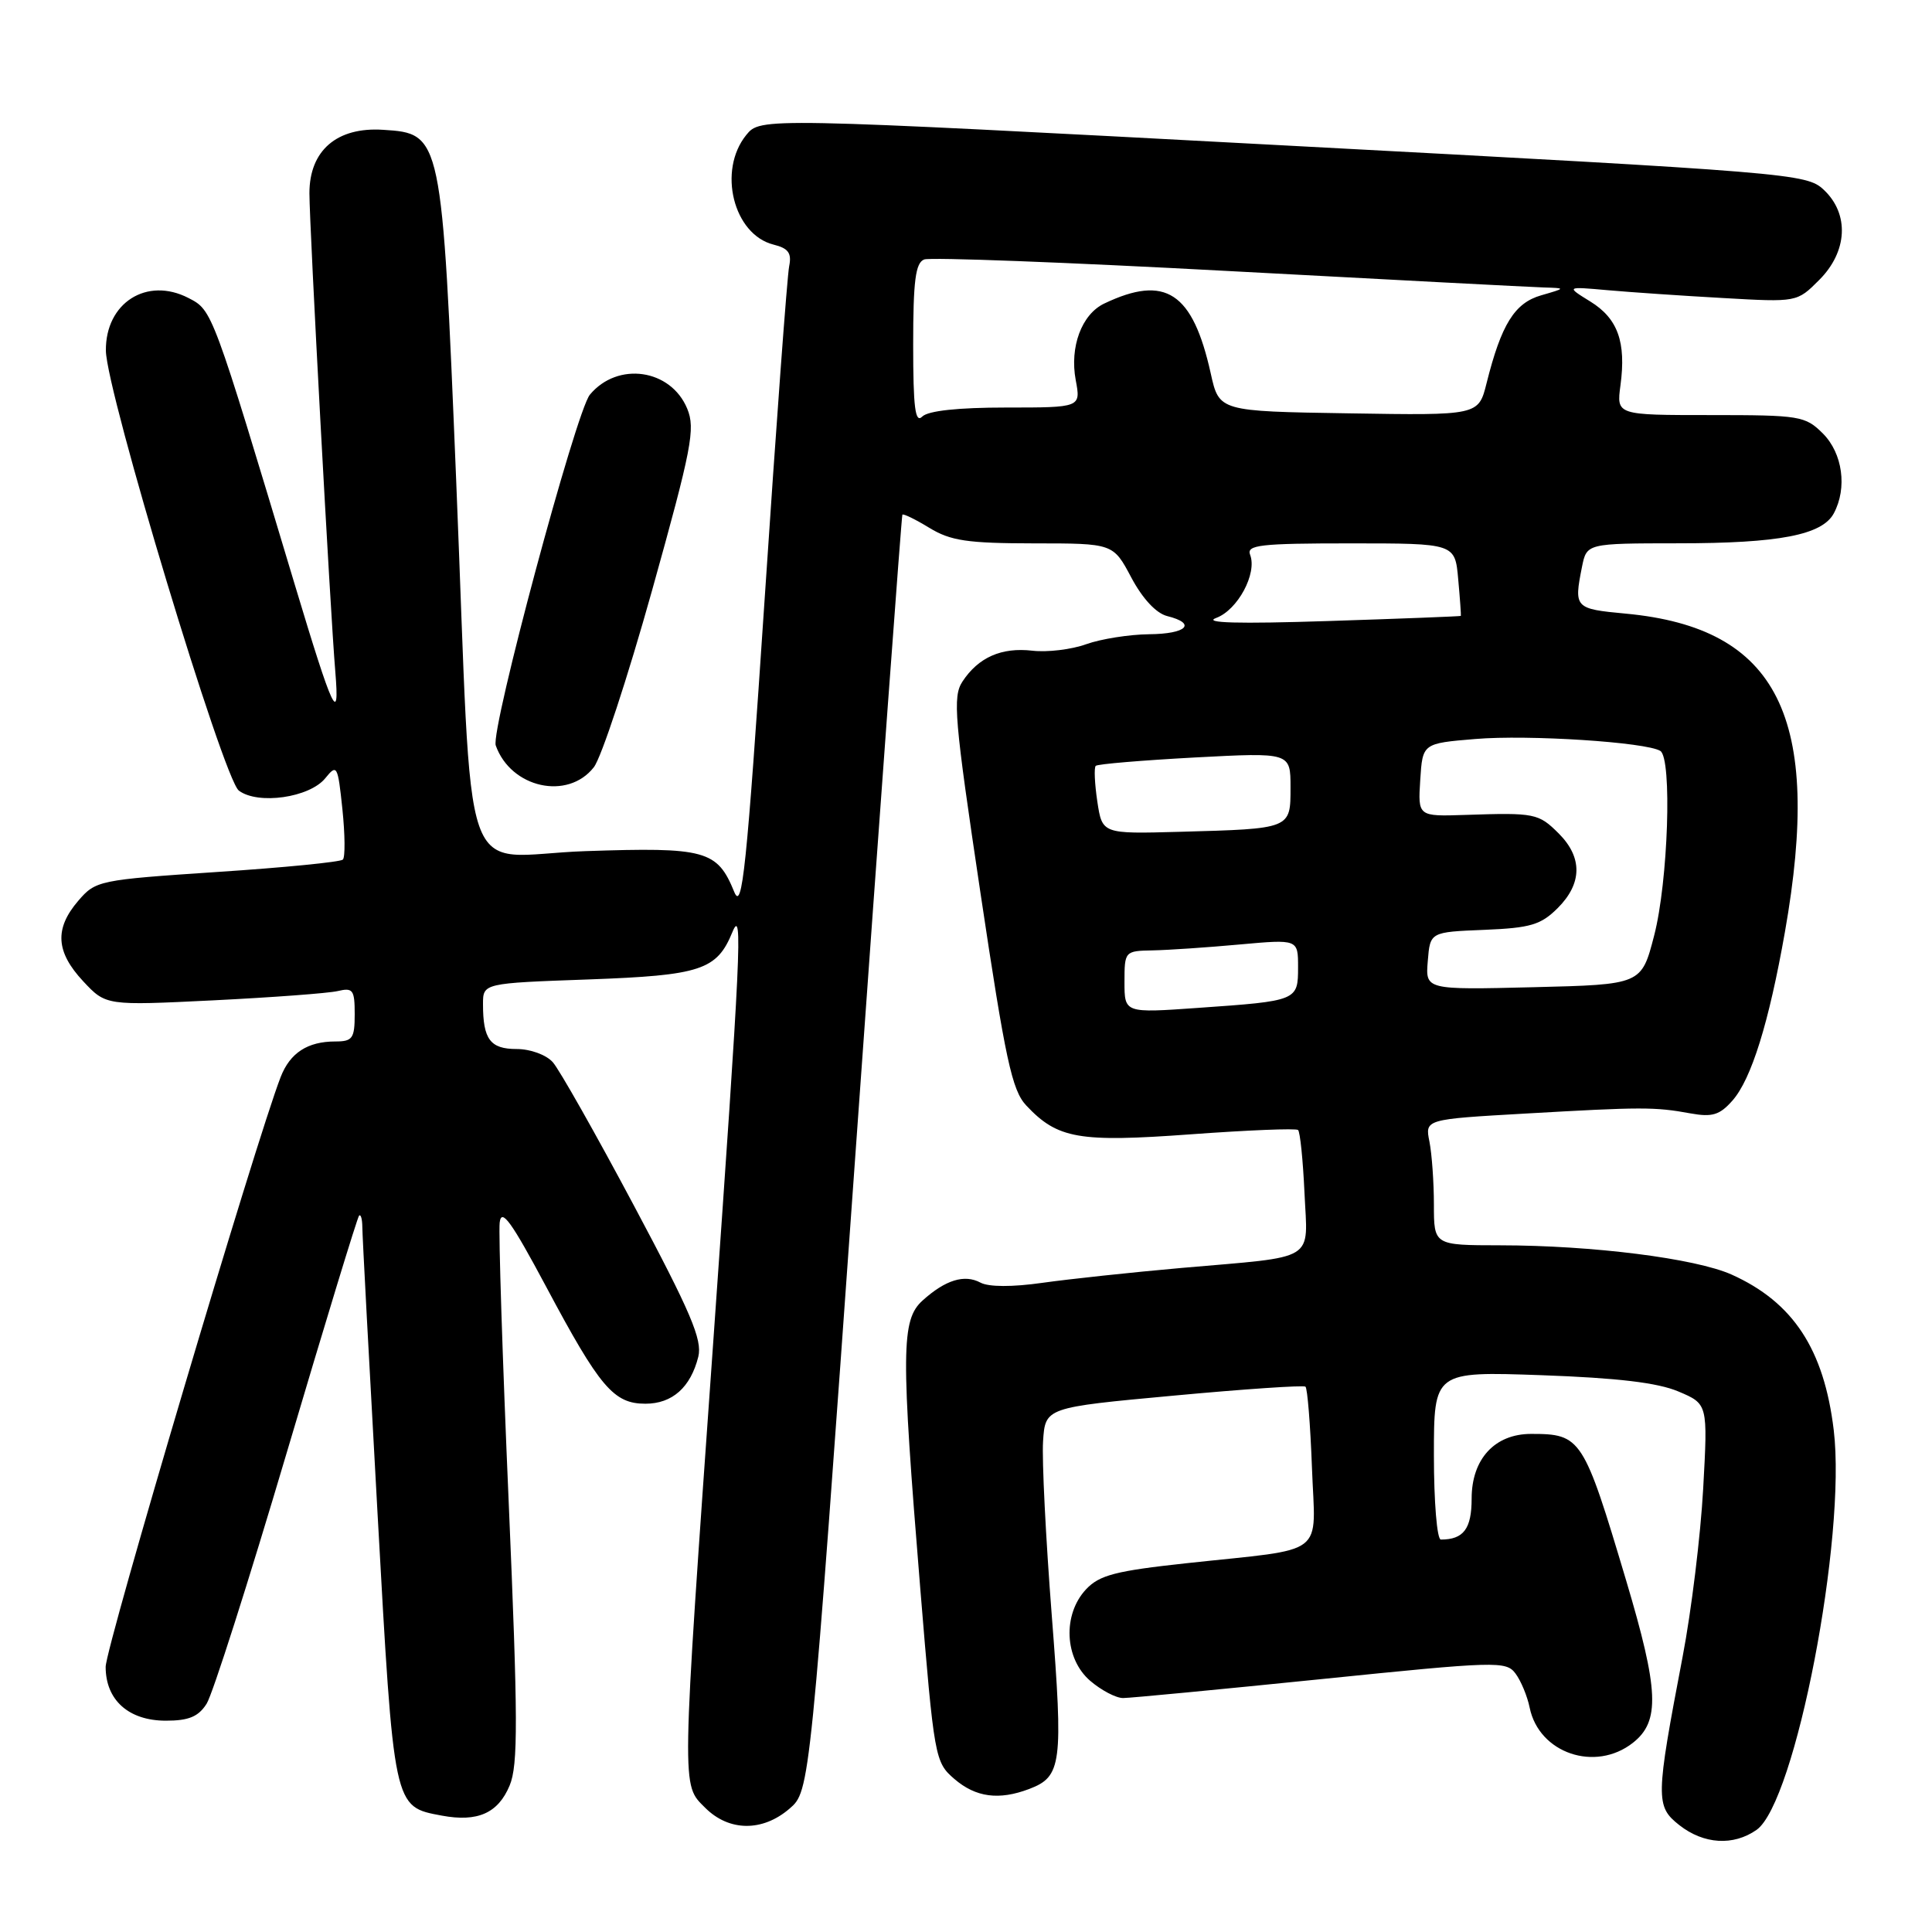 <?xml version="1.0" encoding="UTF-8" standalone="no"?>
<!DOCTYPE svg PUBLIC "-//W3C//DTD SVG 1.1//EN" "http://www.w3.org/Graphics/SVG/1.1/DTD/svg11.dtd" >
<svg xmlns="http://www.w3.org/2000/svg" xmlns:xlink="http://www.w3.org/1999/xlink" version="1.1" viewBox="0 0 256 256">
 <g >
 <path fill="currentColor"
d=" M 232.75 242.47 C 237.89 238.86 244.68 203.71 242.98 189.50 C 241.69 178.77 237.59 172.54 229.43 168.88 C 224.62 166.74 211.04 165.02 198.75 165.01 C 190.00 165.00 190.00 165.00 190.00 159.62 C 190.00 156.67 189.73 152.91 189.41 151.28 C 188.81 148.31 188.81 148.31 202.16 147.55 C 217.55 146.67 219.25 146.66 224.00 147.53 C 226.88 148.05 227.87 147.75 229.56 145.83 C 232.06 143.00 234.39 135.53 236.51 123.50 C 241.53 95.04 235.61 83.20 215.43 81.31 C 208.65 80.68 208.54 80.56 209.62 75.12 C 210.25 72.00 210.25 72.00 222.38 71.99 C 235.74 71.99 241.45 70.89 242.99 68.02 C 244.79 64.66 244.16 60.07 241.55 57.45 C 239.20 55.11 238.53 55.00 226.64 55.00 C 214.19 55.00 214.19 55.00 214.72 51.06 C 215.49 45.32 214.37 42.20 210.72 39.95 C 207.50 37.96 207.50 37.96 213.00 38.45 C 216.03 38.72 222.91 39.19 228.30 39.49 C 238.11 40.05 238.11 40.05 241.05 37.10 C 244.82 33.34 245.07 28.35 241.66 25.15 C 239.38 23.00 237.52 22.85 170.04 19.26 C 100.77 15.57 100.77 15.57 98.88 17.89 C 95.07 22.60 97.18 31.07 102.49 32.41 C 104.47 32.90 104.92 33.54 104.57 35.27 C 104.31 36.50 102.85 56.33 101.32 79.36 C 98.92 115.29 98.35 120.78 97.29 118.18 C 95.04 112.66 93.50 112.24 77.57 112.78 C 60.55 113.36 62.75 119.69 60.44 63.50 C 58.56 17.82 58.53 17.69 50.76 17.20 C 44.64 16.80 41.00 19.94 41.00 25.60 C 41.00 29.98 43.76 81.06 44.43 89.00 C 45.03 96.25 44.12 94.29 39.07 77.50 C 28.09 40.96 28.16 41.13 24.98 39.49 C 19.45 36.63 13.96 40.14 14.03 46.47 C 14.09 51.89 29.60 103.23 31.65 104.76 C 34.19 106.67 41.02 105.69 43.10 103.12 C 44.65 101.21 44.76 101.39 45.37 107.22 C 45.72 110.58 45.75 113.59 45.43 113.90 C 45.12 114.22 37.63 114.96 28.79 115.54 C 13.10 116.59 12.68 116.67 10.37 119.36 C 7.20 123.05 7.39 126.13 11.02 130.02 C 14.04 133.25 14.04 133.25 28.27 132.55 C 36.10 132.16 43.51 131.61 44.75 131.32 C 46.77 130.84 47.00 131.16 47.00 134.39 C 47.00 137.60 46.71 138.00 44.43 138.00 C 40.76 138.00 38.43 139.51 37.19 142.71 C 33.91 151.14 14.00 218.24 14.00 220.87 C 14.00 225.27 17.05 228.00 21.98 228.00 C 25.01 228.00 26.29 227.47 27.38 225.75 C 28.17 224.51 32.94 209.55 37.99 192.50 C 43.04 175.45 47.35 161.31 47.58 161.08 C 47.81 160.85 48.00 161.53 48.01 162.58 C 48.01 163.64 48.92 180.67 50.02 200.43 C 52.21 239.83 52.11 239.37 58.55 240.58 C 63.28 241.46 66.00 240.26 67.53 236.59 C 68.66 233.88 68.64 227.86 67.40 198.93 C 66.58 180.00 66.05 163.38 66.21 162.00 C 66.44 160.03 67.75 161.85 72.37 170.50 C 79.48 183.84 81.31 186.00 85.52 186.00 C 89.08 186.00 91.51 183.84 92.53 179.77 C 93.08 177.53 91.54 173.90 84.01 159.77 C 78.95 150.27 74.11 141.71 73.25 140.75 C 72.37 139.76 70.27 139.00 68.45 139.00 C 64.96 139.00 64.00 137.72 64.00 133.06 C 64.00 130.28 64.00 130.28 78.02 129.78 C 92.87 129.24 94.99 128.54 97.05 123.50 C 98.45 120.09 98.17 125.98 94.50 177.94 C 90.25 237.96 90.28 236.37 93.45 239.55 C 96.60 242.69 101.03 242.74 104.61 239.66 C 107.33 237.32 107.33 237.32 113.35 152.91 C 116.66 106.48 119.46 68.36 119.57 68.20 C 119.68 68.03 121.29 68.81 123.14 69.94 C 125.96 71.66 128.18 71.99 137.00 72.00 C 147.50 72.00 147.50 72.00 149.90 76.52 C 151.39 79.32 153.19 81.26 154.65 81.63 C 158.62 82.62 157.26 84.00 152.25 84.04 C 149.64 84.07 145.89 84.66 143.93 85.36 C 141.97 86.07 138.76 86.45 136.79 86.22 C 132.70 85.75 129.64 87.10 127.53 90.31 C 126.21 92.32 126.46 95.20 129.92 118.34 C 133.23 140.46 134.09 144.47 135.99 146.49 C 140.14 150.90 142.93 151.39 157.82 150.30 C 165.34 149.75 171.72 149.49 172.00 149.73 C 172.27 149.97 172.65 153.70 172.85 158.03 C 173.27 167.31 174.73 166.42 156.54 168.01 C 149.97 168.59 141.68 169.48 138.13 169.98 C 134.13 170.55 131.00 170.54 129.91 169.95 C 127.79 168.82 125.28 169.59 122.25 172.32 C 119.40 174.89 119.37 179.04 121.94 210.48 C 123.79 233.03 123.88 233.50 126.47 235.73 C 129.30 238.16 132.36 238.57 136.37 237.05 C 140.68 235.41 140.90 233.76 139.36 214.00 C 138.57 203.82 138.05 193.47 138.21 191.00 C 138.50 186.50 138.50 186.50 155.50 184.93 C 164.85 184.06 172.71 183.53 172.98 183.74 C 173.24 183.95 173.63 188.77 173.84 194.46 C 174.28 206.47 176.09 205.09 157.26 207.13 C 147.83 208.15 145.69 208.70 143.91 210.59 C 140.78 213.93 141.04 219.78 144.46 222.72 C 145.92 223.97 147.87 225.00 148.81 225.00 C 149.74 225.00 161.53 223.87 175.00 222.50 C 198.29 220.12 199.57 220.08 200.81 221.75 C 201.53 222.71 202.38 224.75 202.69 226.28 C 203.93 232.32 211.38 234.85 216.37 230.93 C 219.99 228.08 219.82 224.00 215.46 209.38 C 209.82 190.48 209.51 190.00 202.88 190.00 C 198.06 190.00 195.00 193.33 195.00 198.57 C 195.00 202.58 193.93 204.00 190.92 204.00 C 190.41 204.00 190.00 198.99 190.00 192.86 C 190.00 181.72 190.00 181.72 204.25 182.22 C 214.30 182.58 219.65 183.21 222.40 184.38 C 226.30 186.03 226.30 186.03 225.68 197.26 C 225.34 203.44 224.12 213.45 222.96 219.50 C 219.37 238.30 219.35 239.34 222.52 241.84 C 225.75 244.38 229.68 244.62 232.75 242.47 Z  M 78.68 101.67 C 79.68 100.40 83.15 89.85 86.40 78.24 C 91.67 59.37 92.16 56.81 91.06 54.15 C 88.88 48.88 81.84 47.87 78.16 52.30 C 76.31 54.54 64.98 96.76 65.69 98.78 C 67.69 104.41 75.22 106.09 78.68 101.67 Z  M 149.00 130.12 C 149.00 126.04 149.04 126.00 152.75 125.93 C 154.81 125.89 159.99 125.54 164.25 125.15 C 172.00 124.45 172.00 124.45 172.00 128.16 C 172.00 132.60 171.92 132.63 158.75 133.55 C 149.00 134.24 149.00 134.24 149.00 130.12 Z  M 189.19 127.33 C 189.50 123.50 189.50 123.50 196.66 123.21 C 202.81 122.96 204.17 122.55 206.41 120.32 C 209.66 117.07 209.71 113.62 206.55 110.45 C 203.86 107.77 203.40 107.67 194.19 107.98 C 187.88 108.19 187.88 108.19 188.19 103.34 C 188.50 98.50 188.50 98.50 195.50 97.92 C 202.53 97.33 218.12 98.34 220.00 99.50 C 221.58 100.48 221.04 116.83 219.18 123.98 C 217.50 130.46 217.50 130.46 203.19 130.81 C 188.87 131.16 188.87 131.16 189.19 127.33 Z  M 145.40 106.20 C 145.05 103.84 144.95 101.72 145.19 101.48 C 145.42 101.24 151.33 100.75 158.31 100.37 C 171.00 99.70 171.00 99.70 171.00 104.33 C 171.00 109.86 171.12 109.81 156.27 110.22 C 146.05 110.50 146.05 110.50 145.40 106.20 Z  M 161.15 81.88 C 164.00 80.83 166.60 75.99 165.65 73.52 C 165.14 72.21 166.94 72.00 178.93 72.00 C 192.80 72.00 192.80 72.00 193.22 76.75 C 193.46 79.36 193.61 81.55 193.57 81.61 C 193.53 81.67 185.62 81.98 176.00 82.29 C 164.03 82.68 159.34 82.55 161.15 81.88 Z  M 121.00 45.67 C 121.00 37.20 121.31 34.82 122.46 34.38 C 123.26 34.07 141.39 34.76 162.74 35.91 C 184.10 37.06 202.91 38.04 204.54 38.09 C 207.50 38.18 207.50 38.18 204.22 39.13 C 200.69 40.14 198.93 42.98 196.98 50.77 C 195.91 55.05 195.91 55.05 178.73 54.77 C 161.54 54.50 161.54 54.50 160.43 49.48 C 158.04 38.72 154.43 36.35 146.32 40.22 C 143.32 41.65 141.72 45.98 142.54 50.37 C 143.22 54.00 143.22 54.00 133.31 54.00 C 126.94 54.00 122.97 54.43 122.20 55.20 C 121.27 56.13 121.00 54.02 121.00 45.67 Z "/>
</g>
</svg>